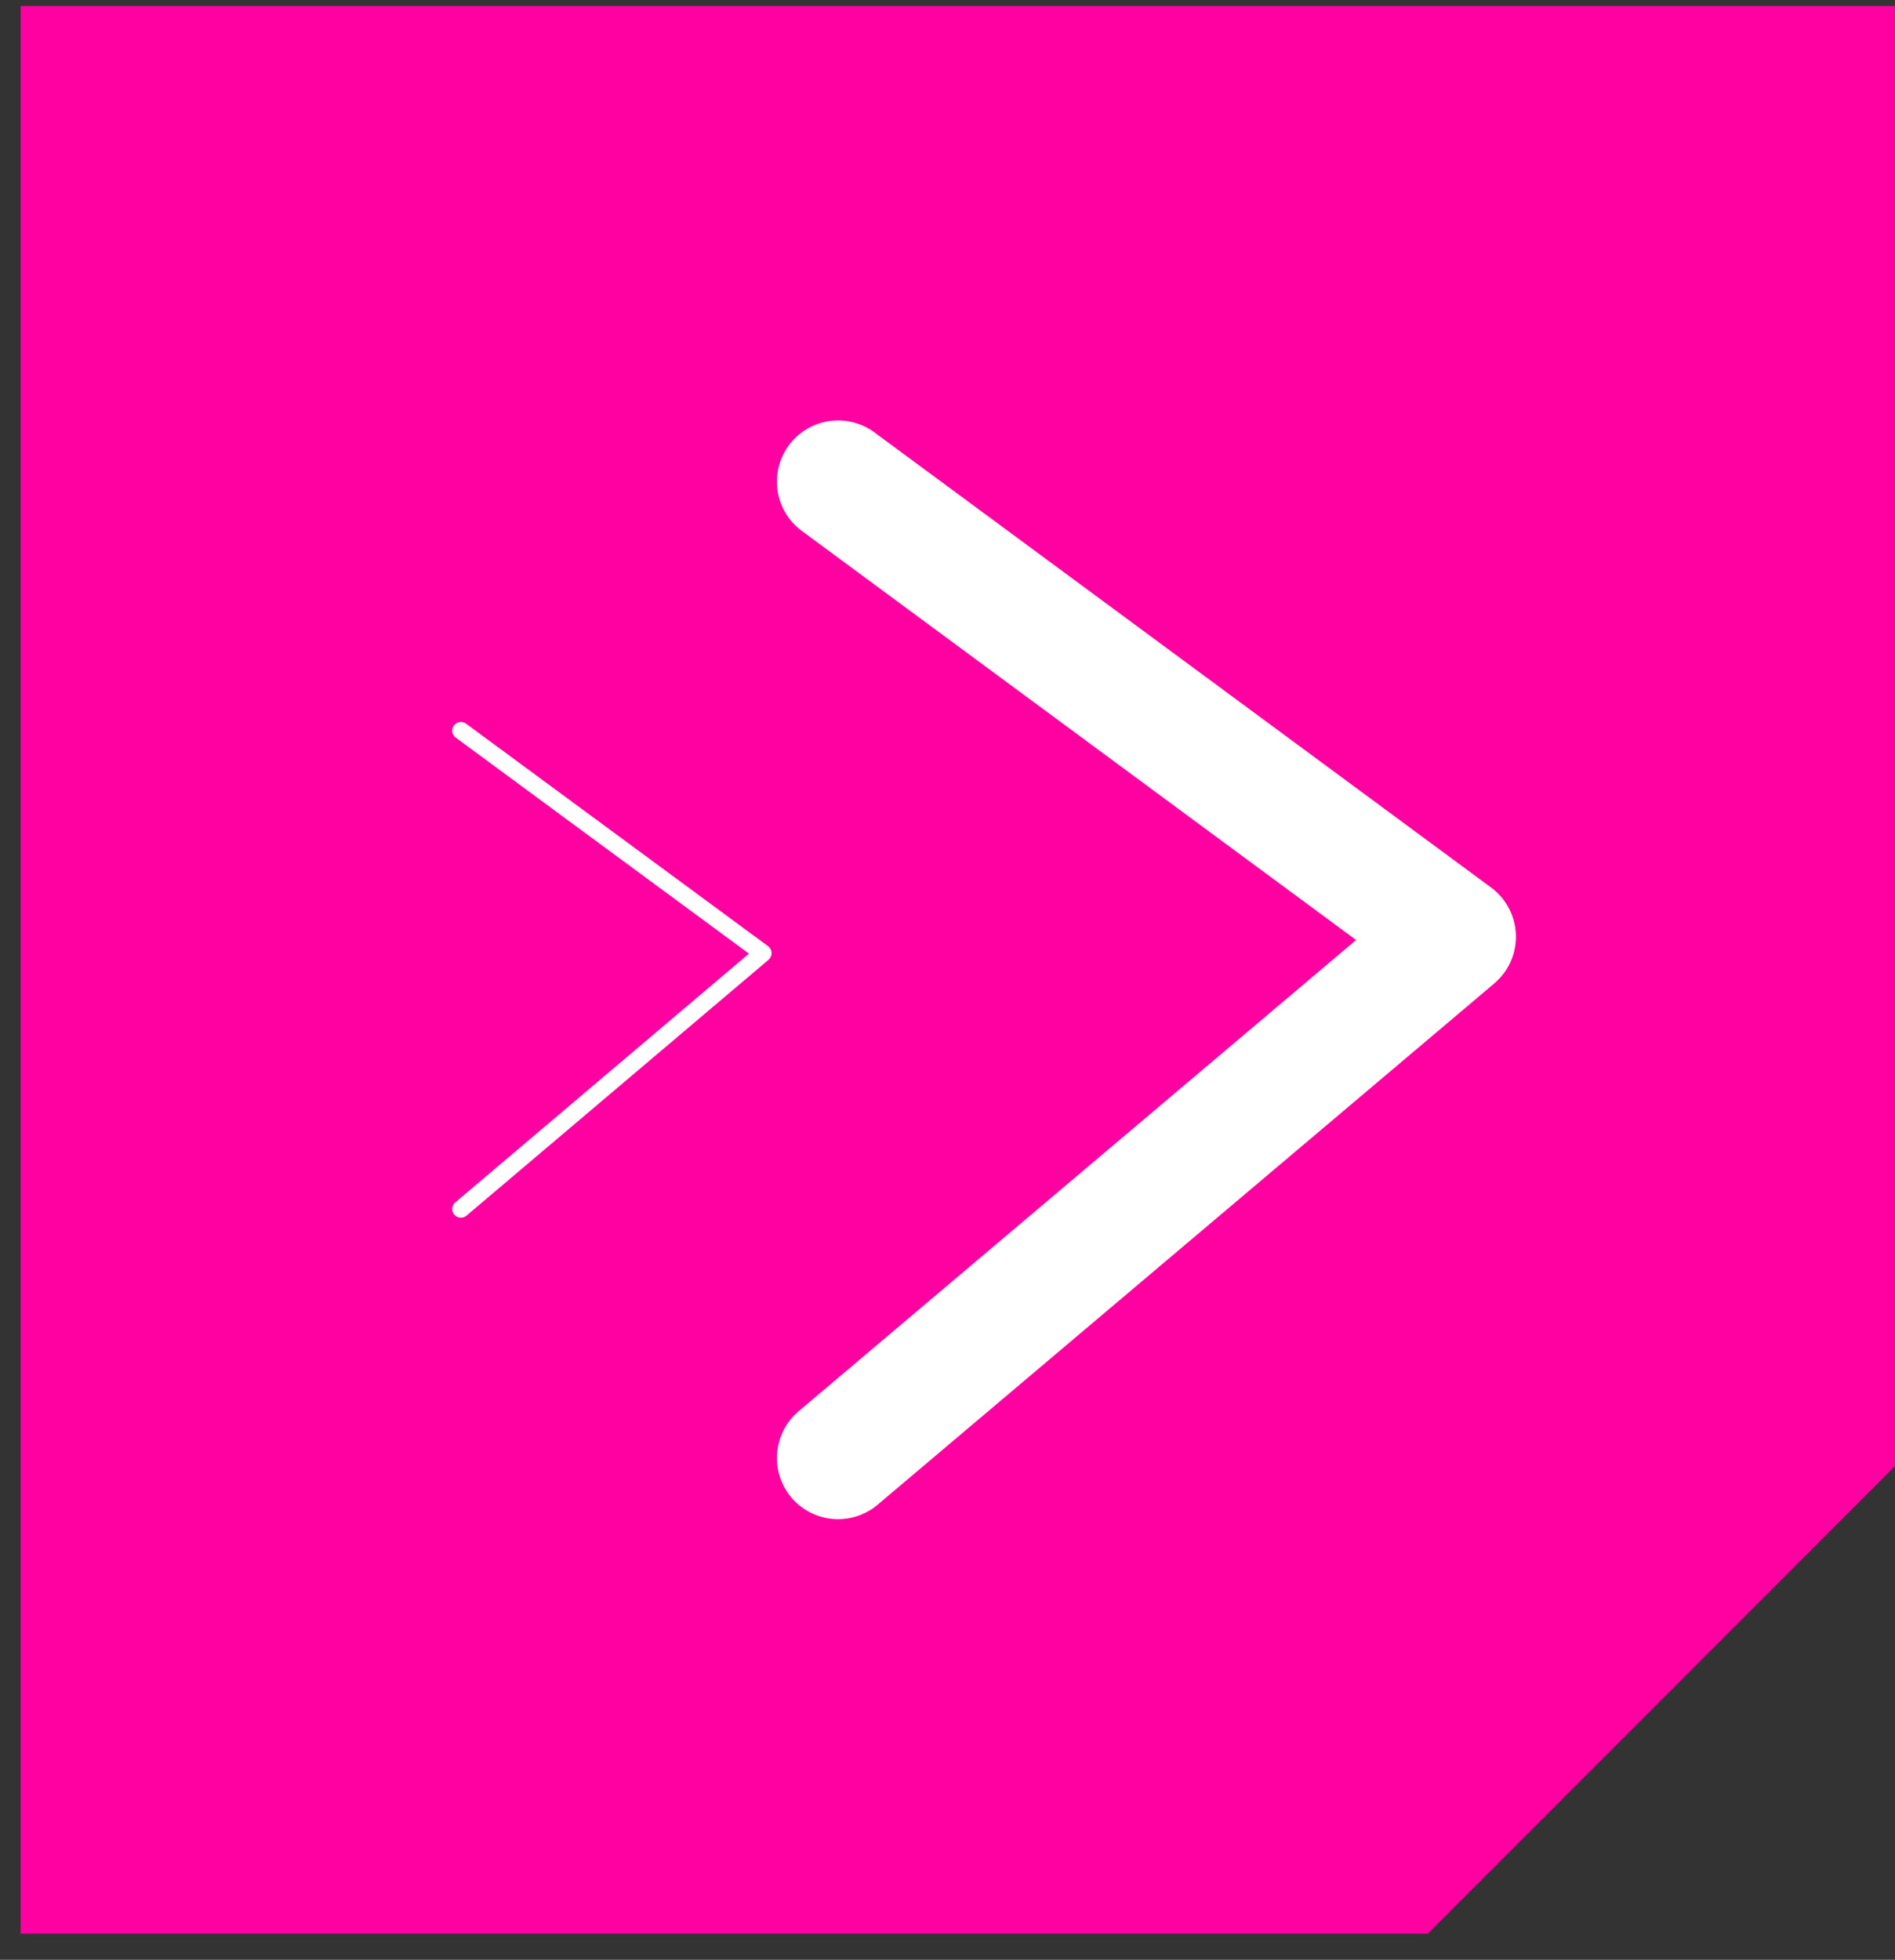 <svg width="59" height="61" viewBox="0 0 59 61" fill="none" xmlns="http://www.w3.org/2000/svg">
<rect x="0" y="0" width="59" height="61" fill="#333333" stroke="none"/>
<g id="Group 17">
<path id="Vector" d="M0.642 60.186H44.455L59 45.635V0.186H0.642V60.186Z" fill="#FF00A1"/>
<g id="Group 16">
<g id="Vector_2">
<path d="M26.093 45.381L45.292 29.157L26.093 14.991" fill="#FF00A1"/>
<path d="M26.093 45.381L45.292 29.157L26.093 14.991" stroke="white" stroke-width="3.81" stroke-linecap="round" stroke-linejoin="round"/>
</g>
<g id="Vector_3">
<path d="M14.35 37.631L23.753 29.668L14.35 22.742" fill="#FF00A1"/>
<path d="M14.35 37.631L23.753 29.668L14.35 22.742" stroke="white" stroke-width="0.54" stroke-linecap="round" stroke-linejoin="round"/>
</g>
</g>
</g>
</svg>
